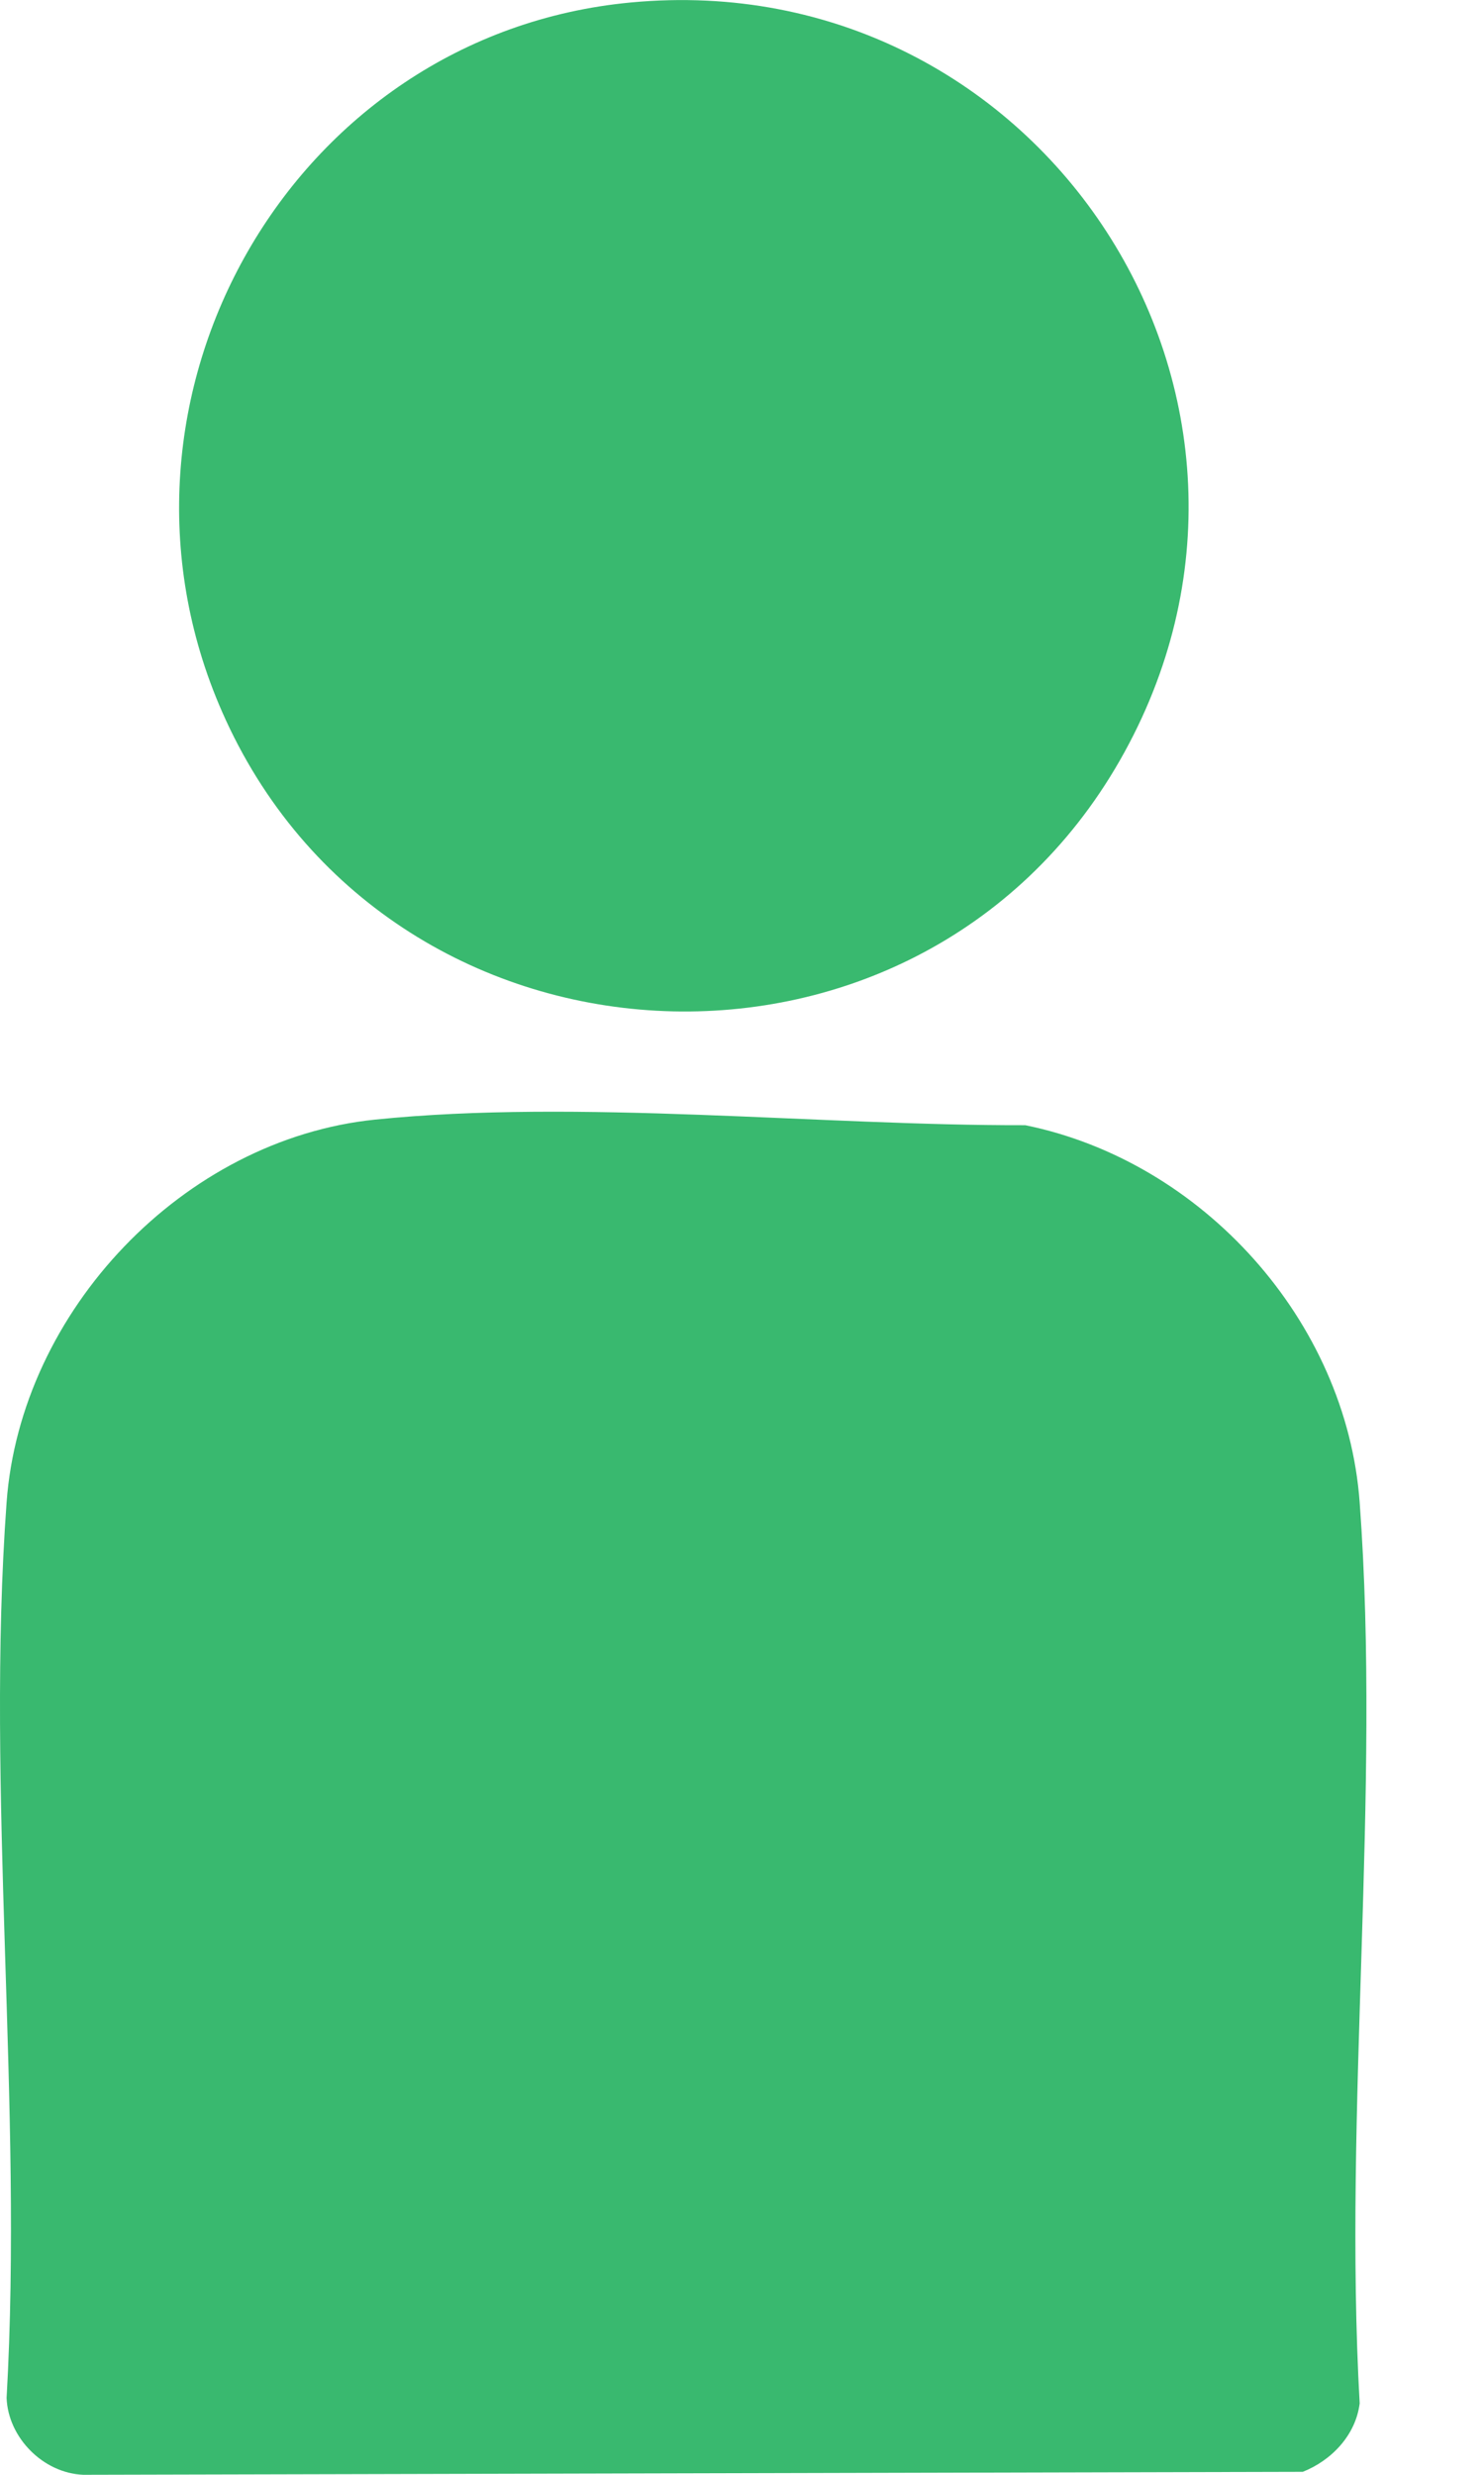 <svg width="9" height="15" viewBox="0 0 9 15" fill="none" xmlns="http://www.w3.org/2000/svg">
<path d="M2.275 6.786C3.507 6.66 4.973 6.823 6.218 6.82C7.291 7.038 8.165 8.004 8.246 9.106C8.376 10.869 8.146 12.788 8.246 14.567C8.222 14.76 8.075 14.913 7.901 14.982L0.505 15C0.261 14.99 0.049 14.774 0.04 14.534C0.141 12.766 -0.088 10.858 0.04 9.106C0.125 7.945 1.113 6.905 2.275 6.786H2.275Z" fill="#39B96F"/>
<path d="M3.826 0.015C6.315 -0.22 8.042 2.424 6.791 4.61C5.554 6.77 2.345 6.592 1.346 4.312C0.515 2.416 1.767 0.208 3.826 0.015Z" fill="#39B96F"/>
</svg>
